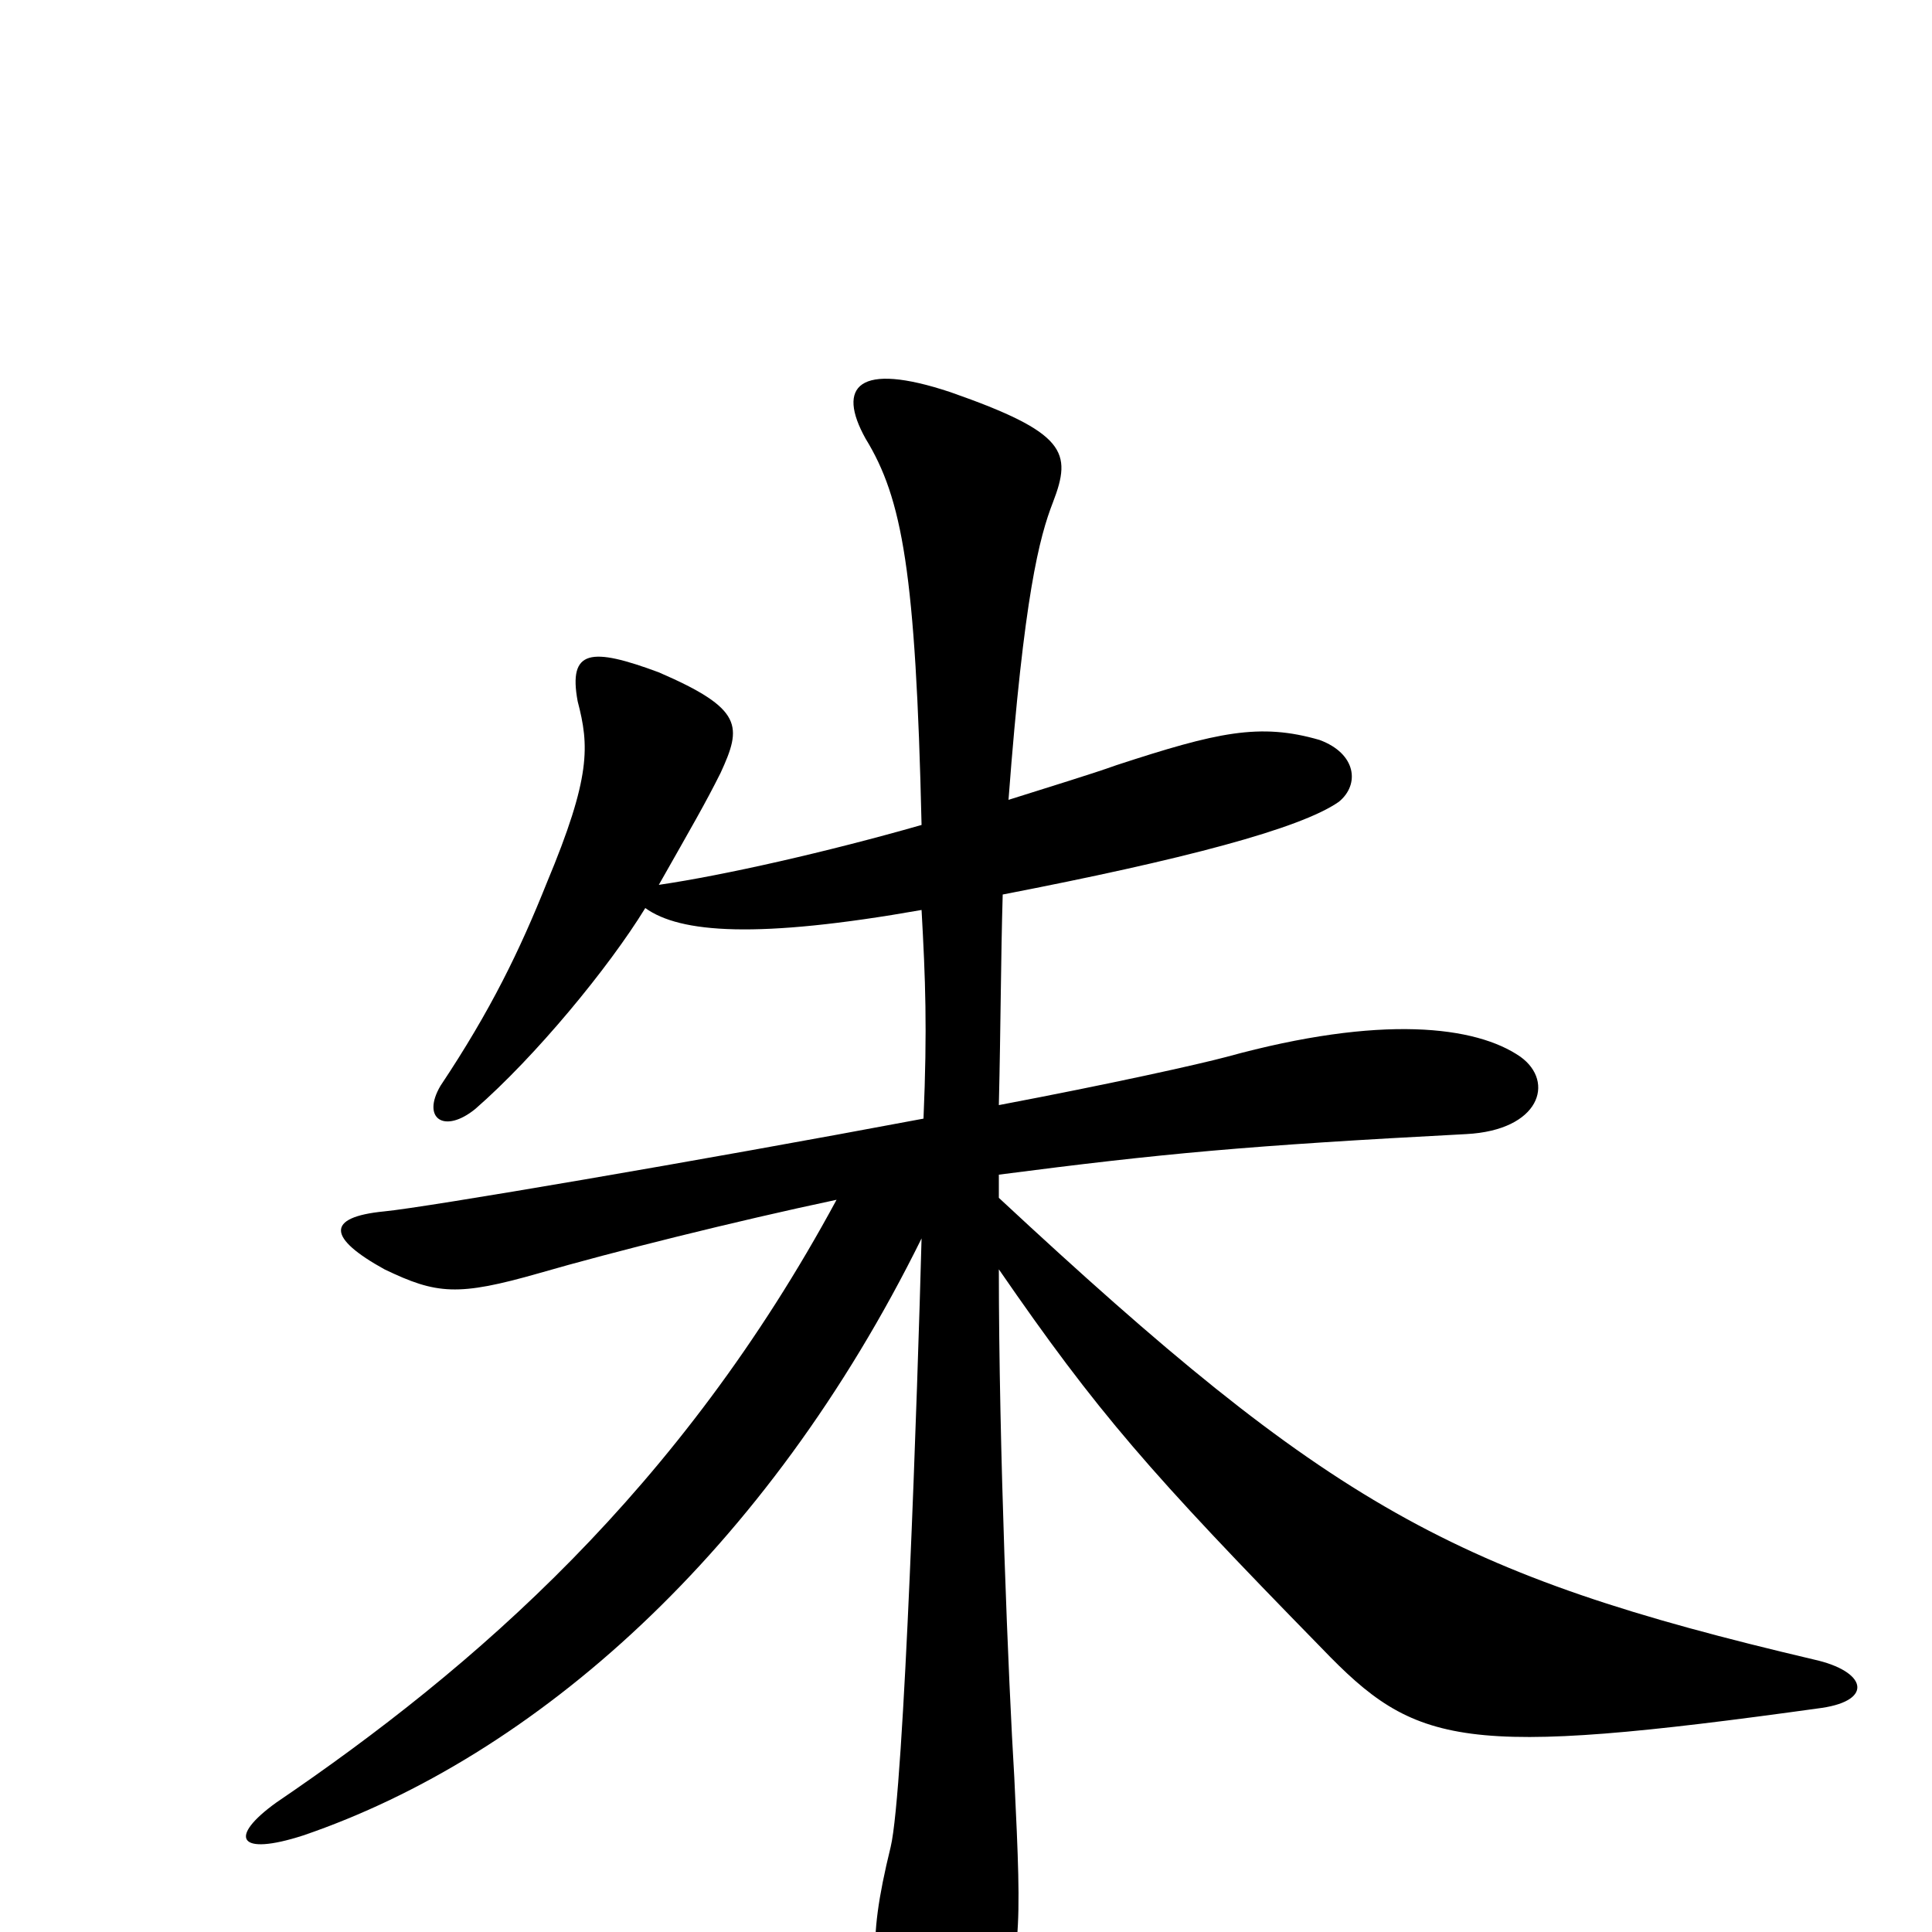 <svg xmlns="http://www.w3.org/2000/svg" viewBox="0 -1000 1000 1000">
	<path fill="#000000" d="M943 -116C970 -120 966 -135 939 -141C752 -185 689 -220 517 -380V-392C602 -403 645 -407 759 -413C797 -415 805 -440 787 -453C764 -469 715 -475 635 -453C620 -449 575 -439 517 -428C518 -470 518 -503 519 -537C612 -555 673 -571 693 -585C704 -594 702 -610 683 -617C652 -626 630 -621 578 -604C564 -599 544 -593 522 -586C530 -692 538 -722 545 -740C555 -766 552 -776 492 -797C444 -813 433 -800 448 -773C467 -742 474 -704 477 -573C428 -559 375 -547 341 -542C358 -572 365 -584 373 -600C384 -624 385 -633 341 -652C306 -665 294 -664 299 -637C305 -614 306 -598 283 -543C269 -508 254 -477 228 -438C218 -421 230 -413 246 -426C277 -453 315 -499 334 -530C352 -517 392 -514 477 -529C479 -493 480 -468 478 -421C361 -399 220 -375 199 -373C168 -370 170 -359 199 -343C226 -330 237 -329 279 -341C317 -352 381 -368 433 -379C352 -229 246 -137 143 -67C118 -49 123 -39 157 -50C277 -91 397 -197 477 -359C475 -284 468 -73 461 -44C448 9 452 24 465 59C475 83 504 79 512 59C529 13 529 3 525 -80C522 -129 517 -251 517 -343C568 -269 595 -238 684 -147C733 -96 756 -90 943 -116Z"/>
</svg>